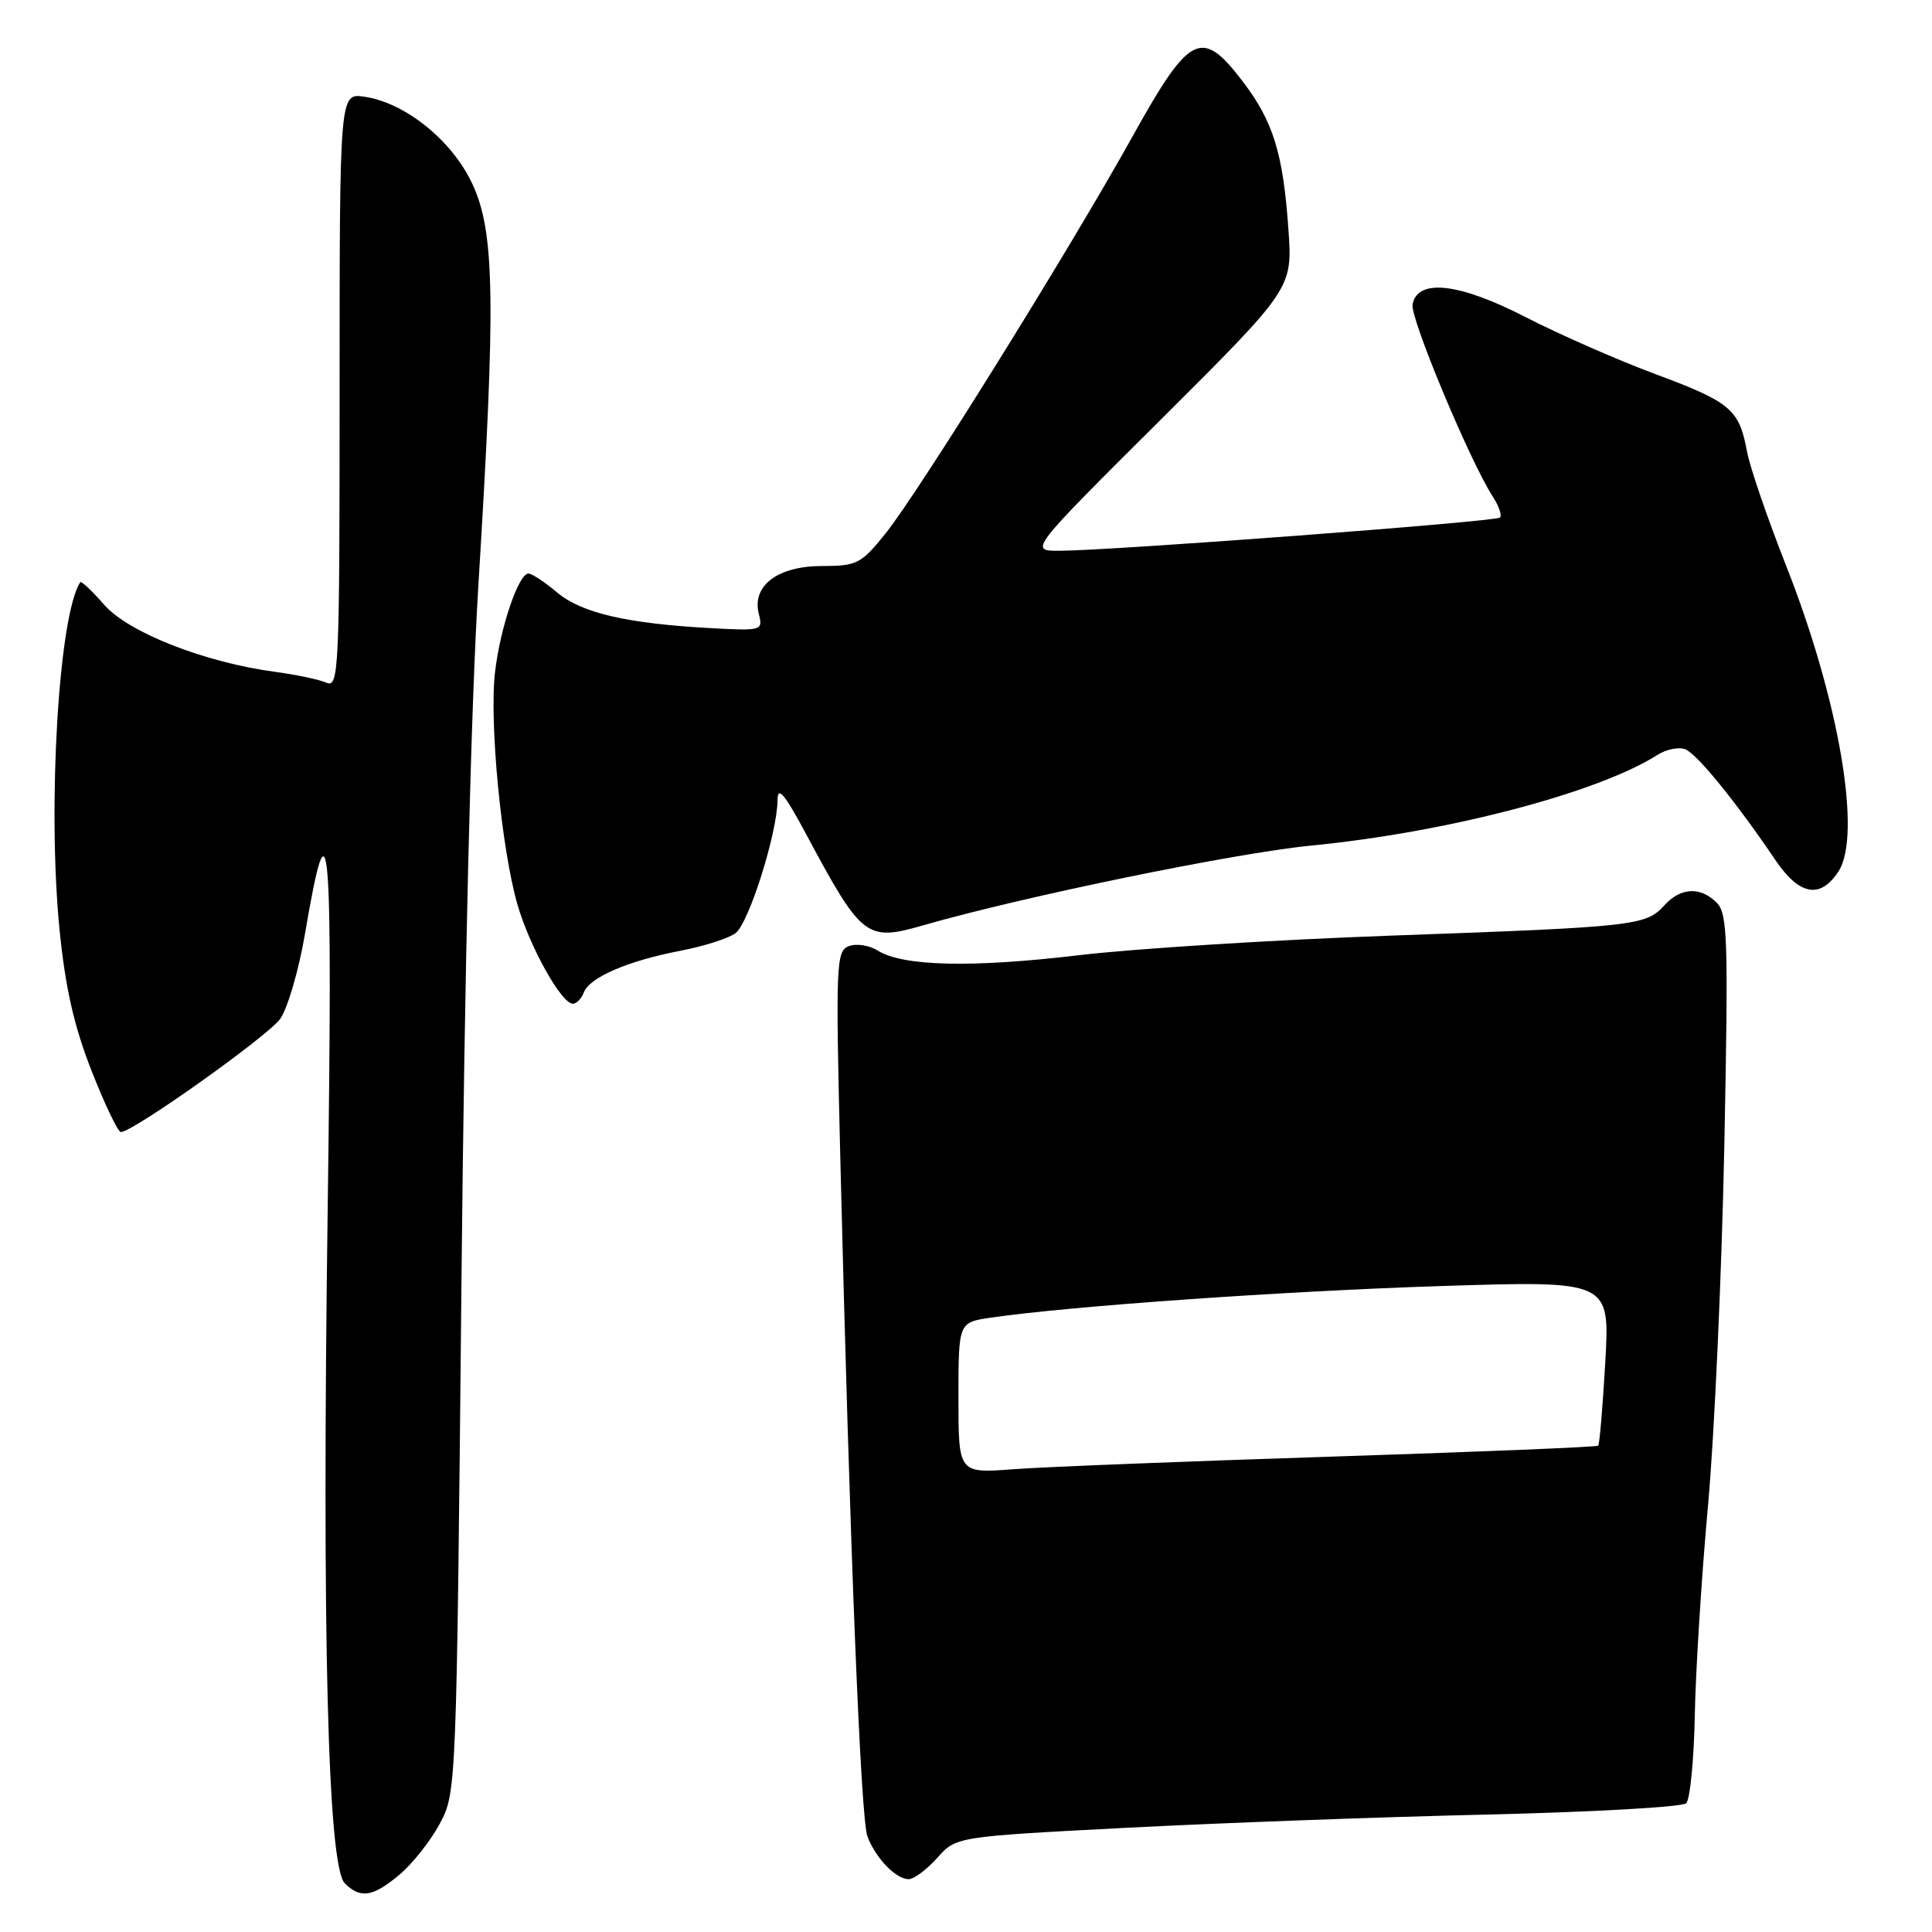 <?xml version="1.0" encoding="UTF-8" standalone="no"?>
<!DOCTYPE svg PUBLIC "-//W3C//DTD SVG 1.1//EN" "http://www.w3.org/Graphics/SVG/1.1/DTD/svg11.dtd" >
<svg xmlns="http://www.w3.org/2000/svg" xmlns:xlink="http://www.w3.org/1999/xlink" version="1.1" viewBox="0 0 256 256">
 <g >
 <path fill="currentColor"
d=" M 52.97 248.37 C 54.68 246.93 57.08 243.89 58.29 241.62 C 60.47 237.53 60.49 237.00 61.14 170.50 C 61.55 128.54 62.39 93.78 63.39 77.50 C 65.71 39.80 65.57 30.76 62.59 24.37 C 59.91 18.61 53.68 13.59 48.25 12.81 C 45.00 12.35 45.00 12.35 45.00 51.78 C 45.00 88.96 44.90 91.17 43.25 90.46 C 42.29 90.04 39.25 89.40 36.50 89.03 C 27.17 87.79 17.06 83.83 13.84 80.17 C 12.21 78.31 10.77 76.95 10.64 77.14 C 7.79 81.43 6.27 106.71 7.88 123.08 C 8.64 130.79 9.78 135.88 12.11 141.83 C 13.87 146.32 15.63 150.00 16.02 150.00 C 17.62 150.00 35.48 137.31 37.13 135.00 C 38.11 133.62 39.59 128.56 40.41 123.75 C 43.67 104.60 44.10 109.77 43.42 160.22 C 42.65 216.52 43.43 247.29 45.68 249.54 C 47.77 251.63 49.42 251.36 52.97 248.37 Z  M 124.18 246.19 C 126.68 243.37 126.68 243.37 149.09 242.20 C 161.42 241.56 182.97 240.76 197.00 240.44 C 211.03 240.11 222.92 239.44 223.43 238.94 C 223.94 238.44 224.46 233.19 224.57 227.27 C 224.68 221.35 225.47 208.85 226.32 199.50 C 227.17 190.15 228.14 168.72 228.48 151.87 C 229.03 124.46 228.92 121.07 227.48 119.62 C 225.30 117.44 222.69 117.58 220.52 119.98 C 218.09 122.66 216.62 122.82 184.46 123.97 C 169.03 124.52 150.36 125.69 142.96 126.57 C 128.74 128.26 119.65 128.05 116.29 125.95 C 115.18 125.25 113.46 124.99 112.47 125.37 C 110.79 126.02 110.72 127.69 111.34 153.28 C 112.59 204.50 114.04 240.99 114.94 243.34 C 116.04 246.23 118.71 249.00 120.41 249.00 C 121.10 249.00 122.80 247.73 124.18 246.19 Z  M 77.36 131.50 C 78.12 129.51 83.19 127.32 90.12 125.99 C 93.21 125.40 96.51 124.35 97.45 123.66 C 99.21 122.37 102.98 110.46 103.03 106.02 C 103.05 104.10 103.94 105.16 106.80 110.50 C 114.22 124.34 114.78 124.78 122.40 122.59 C 135.69 118.77 163.64 113.03 173.77 112.04 C 191.78 110.28 211.71 105.06 219.62 100.03 C 220.78 99.29 222.44 98.95 223.30 99.28 C 224.85 99.88 229.99 106.19 235.24 113.95 C 238.42 118.65 241.19 119.16 243.60 115.48 C 246.75 110.68 243.69 92.74 236.67 74.96 C 234.19 68.66 231.85 61.84 231.48 59.80 C 230.46 54.25 229.30 53.27 219.40 49.59 C 214.39 47.73 206.65 44.33 202.19 42.04 C 193.34 37.48 187.83 36.86 187.17 40.34 C 186.83 42.11 194.77 61.12 197.79 65.78 C 198.61 67.04 199.04 68.29 198.76 68.58 C 198.22 69.12 147.43 72.95 140.42 72.98 C 136.33 73.00 136.33 73.00 153.80 55.61 C 171.27 38.21 171.27 38.21 170.72 30.36 C 170.02 20.33 168.71 16.09 164.66 10.78 C 159.22 3.65 157.66 4.43 150.11 18.00 C 141.73 33.08 121.65 65.35 117.29 70.75 C 114.10 74.71 113.53 75.00 108.93 75.00 C 103.06 75.00 99.61 77.60 100.54 81.32 C 101.11 83.55 100.98 83.59 94.31 83.24 C 83.12 82.63 77.08 81.24 73.84 78.52 C 72.19 77.13 70.48 76.00 70.03 76.00 C 68.72 76.00 66.31 83.06 65.60 89.00 C 64.81 95.62 66.43 112.45 68.57 119.87 C 70.20 125.48 74.39 133.00 75.91 133.00 C 76.39 133.00 77.05 132.32 77.36 131.50 Z  M 127.00 185.23 C 127.00 175.23 127.00 175.23 131.25 174.60 C 141.62 173.08 170.33 171.06 190.91 170.41 C 213.32 169.69 213.32 169.69 212.71 180.46 C 212.37 186.39 211.95 191.38 211.77 191.56 C 211.59 191.74 195.71 192.39 176.47 193.01 C 157.24 193.63 138.24 194.38 134.25 194.68 C 127.00 195.23 127.00 195.23 127.00 185.23 Z "/>
</g>
</svg>
